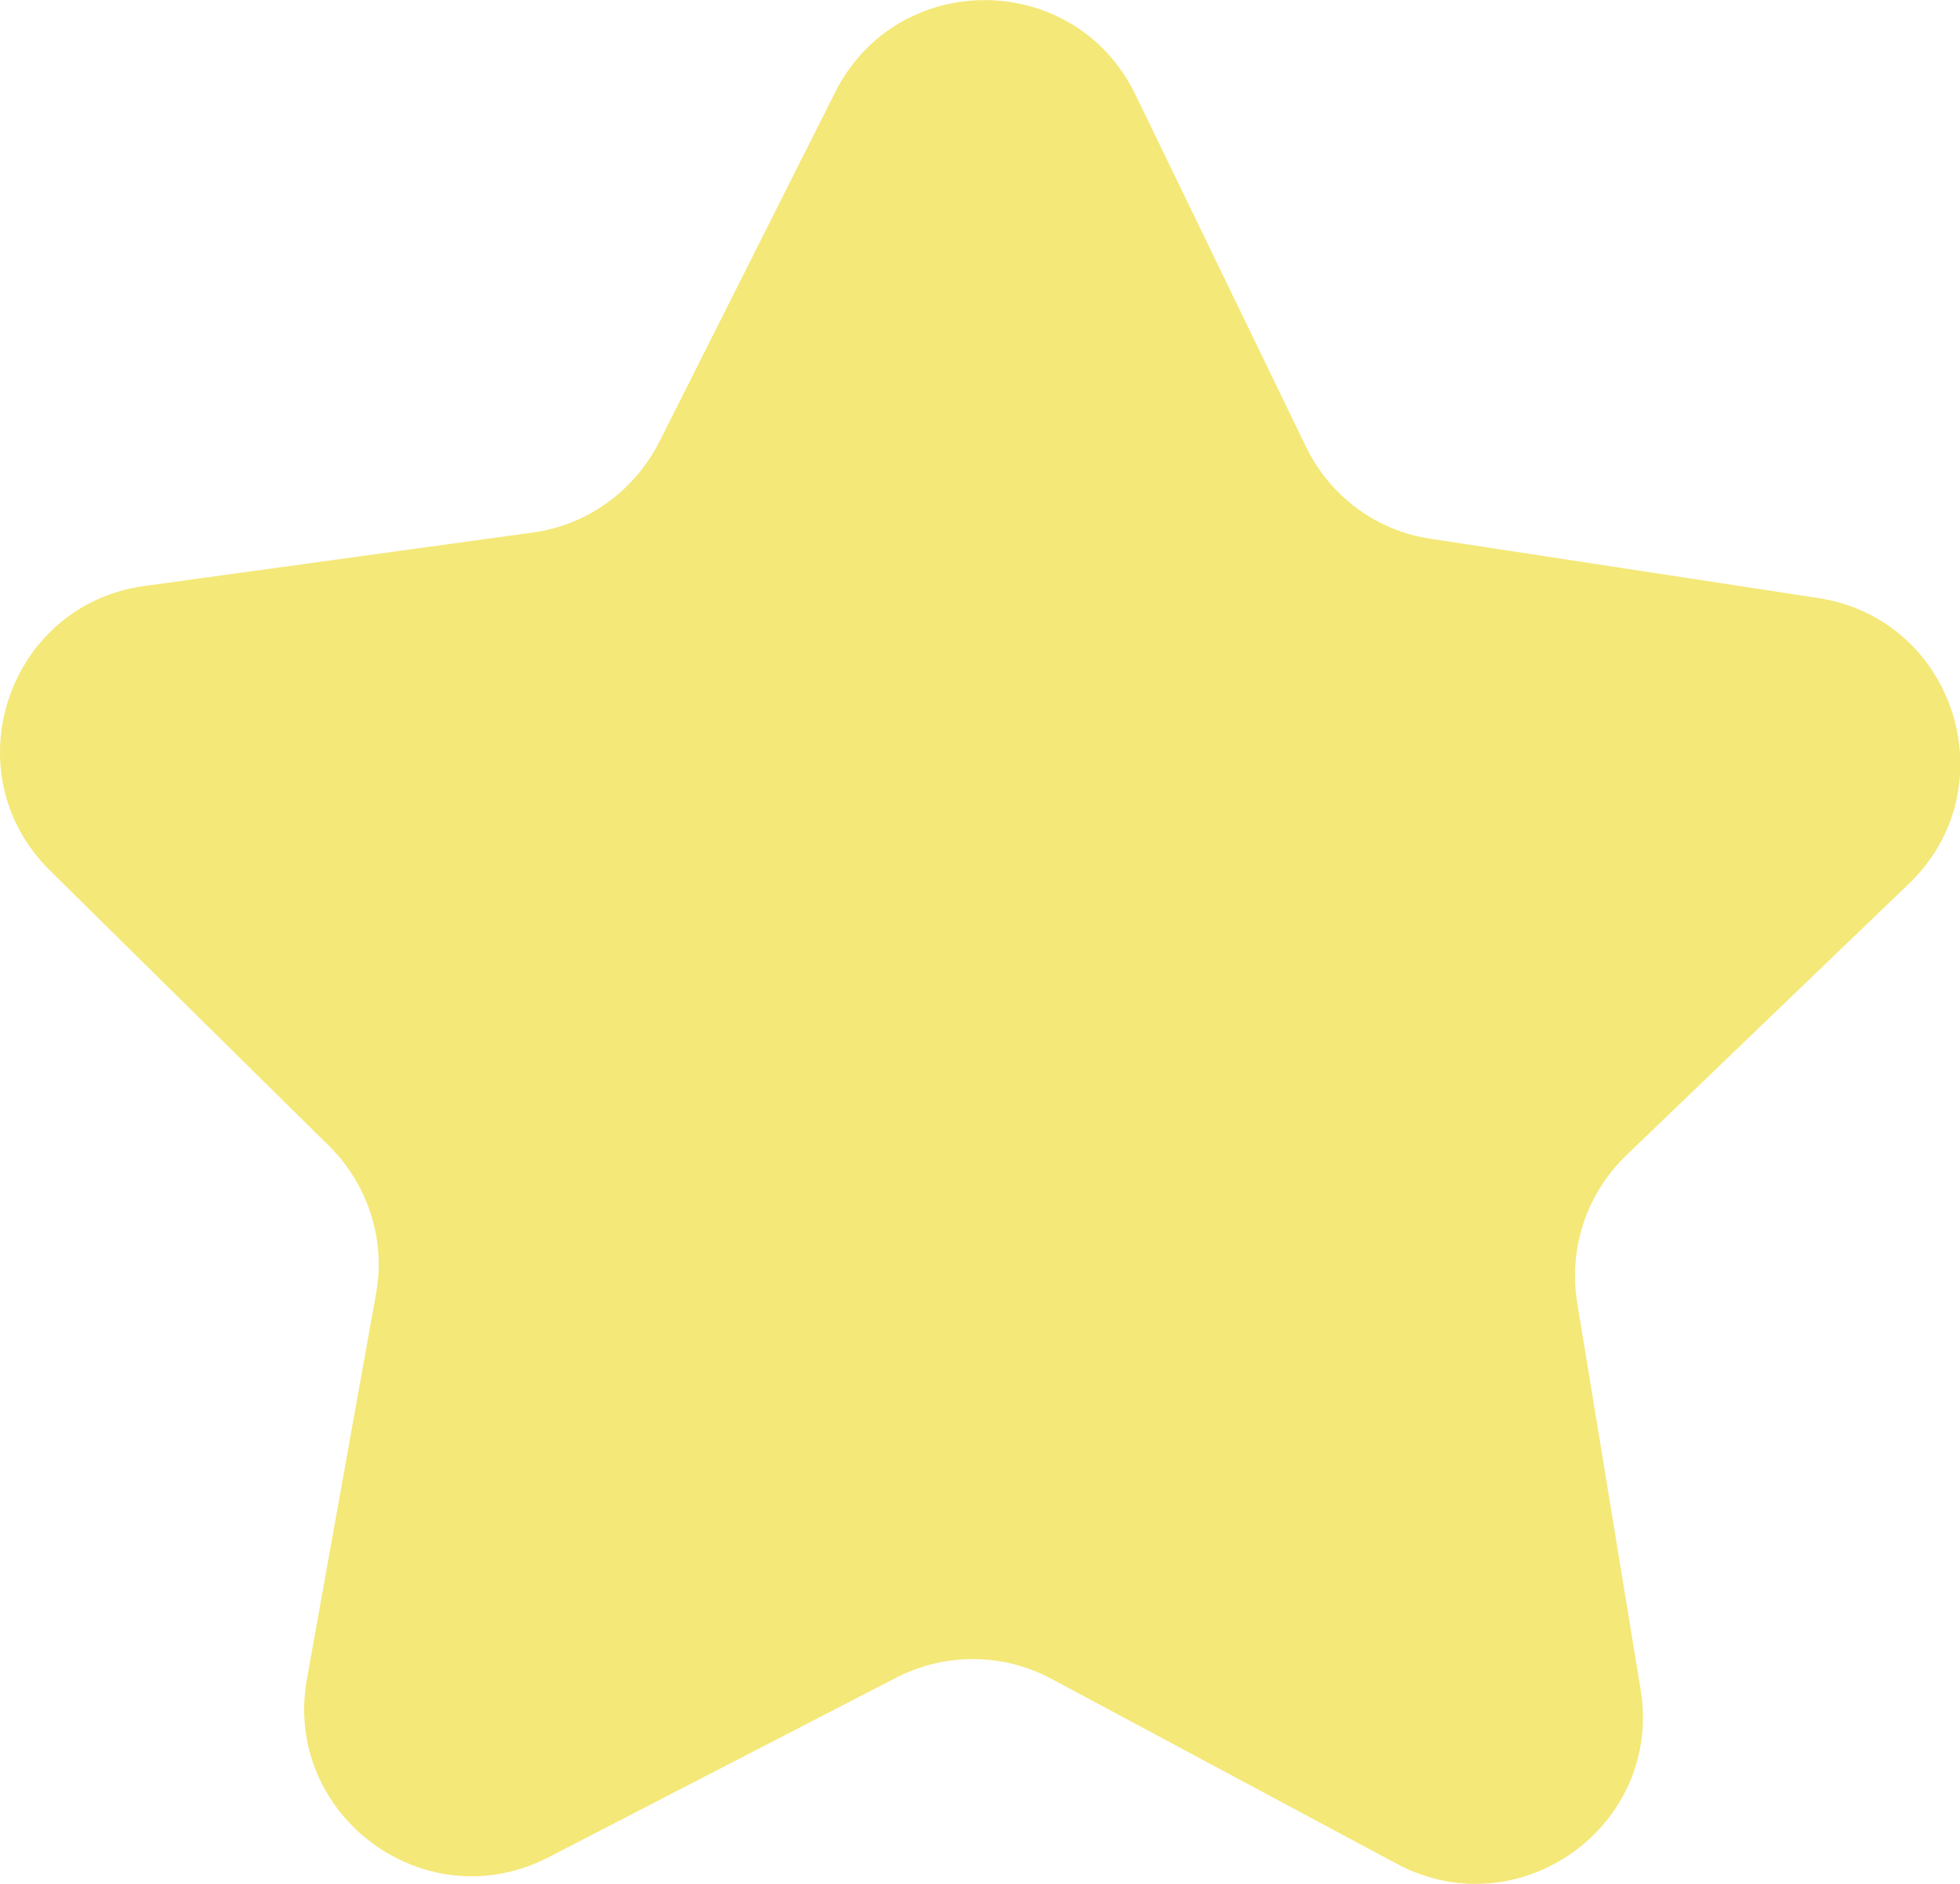 <?xml version="1.0" encoding="UTF-8"?><svg id="Layer_2" xmlns="http://www.w3.org/2000/svg" viewBox="0 0 37.43 35.98"><defs><style>.cls-1{fill:#f4e878;stroke-width:0px;}</style></defs><g id="Home_Page"><g id="Item_Area"><g id="Item_Area-2"><path class="cls-1" d="m12.59,8.44l3.36-6.68c1.19-2.36,4.57-2.34,5.73.04l3.26,6.73c.46.95,1.35,1.61,2.39,1.76l7.39,1.13c2.62.4,3.64,3.63,1.73,5.46l-5.39,5.18c-.76.73-1.11,1.78-.94,2.82l1.21,7.38c.43,2.61-2.32,4.58-4.66,3.33l-6.59-3.53c-.93-.5-2.04-.5-2.97-.02l-6.64,3.43c-2.35,1.21-5.07-.8-4.61-3.4l1.32-7.36c.19-1.03-.15-2.09-.9-2.83L.95,16.62c-1.88-1.86-.81-5.07,1.81-5.43l7.41-1.02c1.04-.14,1.94-.79,2.42-1.73Z"/></g></g></g></svg>